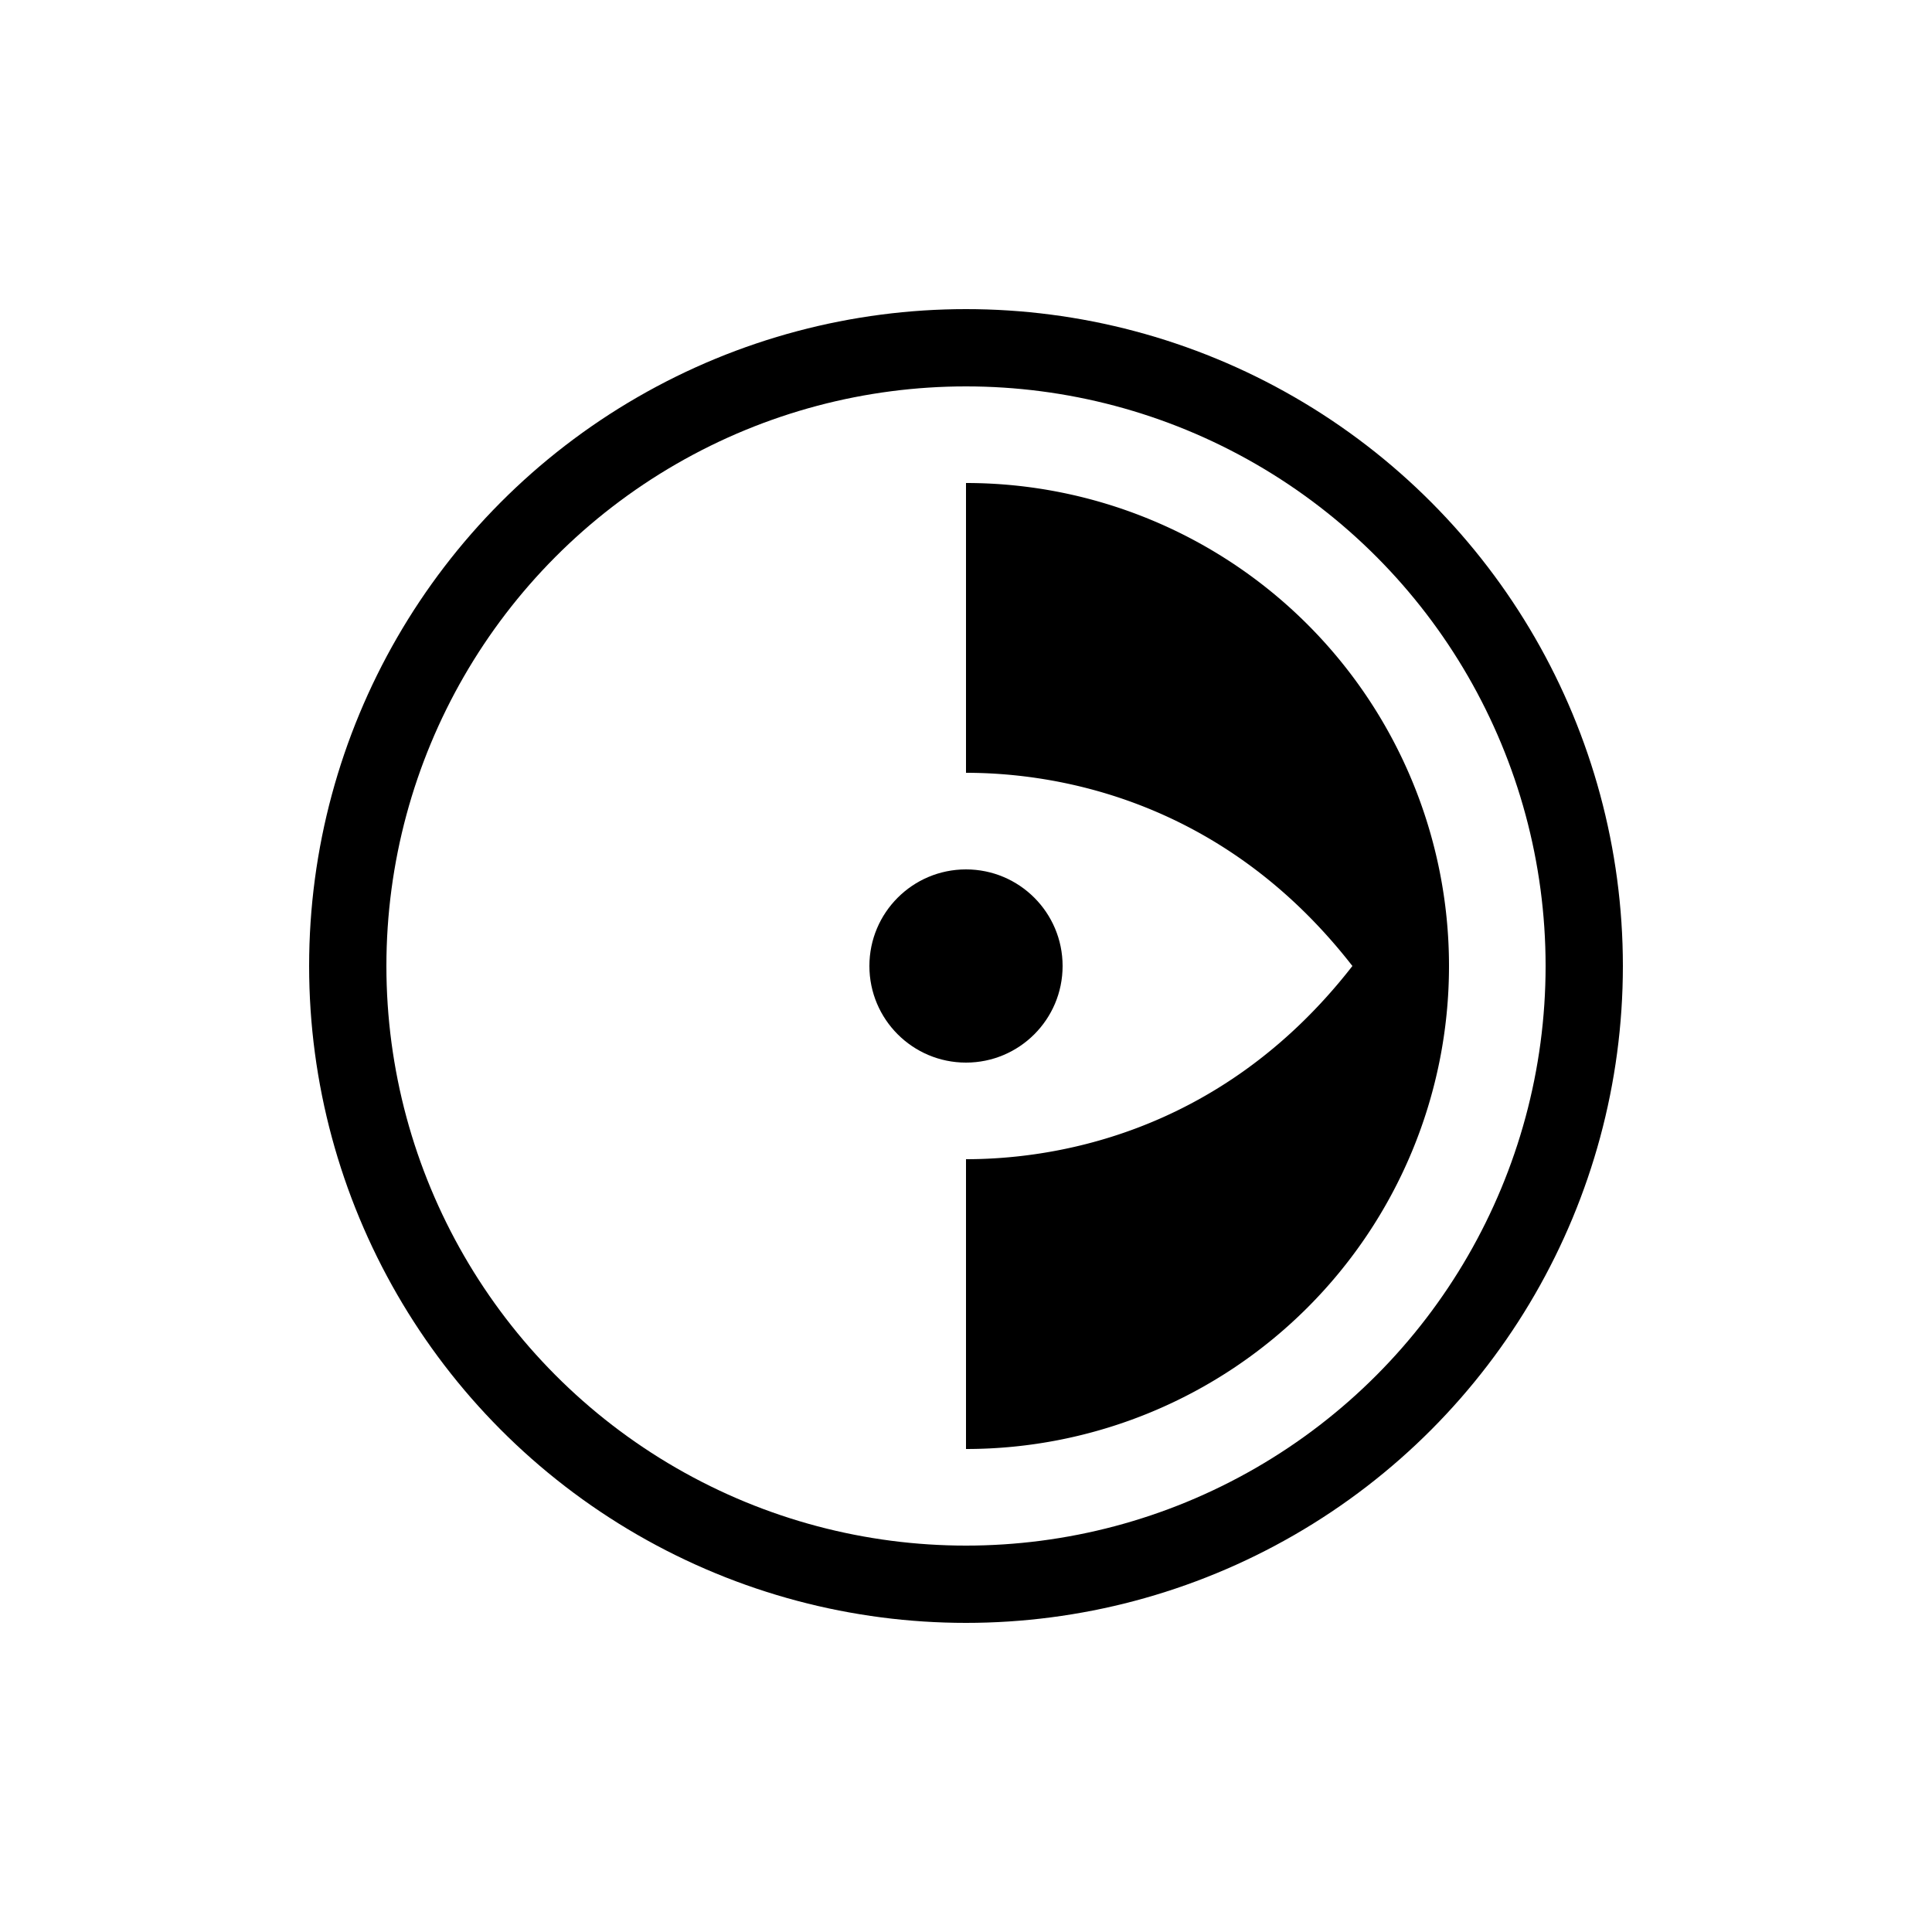 <?xml version="1.0" encoding="iso-8859-1"?>
<svg version="1.1" viewBox="0 0 100 100" xmlns="http://www.w3.org/2000/svg">
	<!-- https://github.com/Joolee/Homey-SVG-Icons -->

	<circle cx="50" cy="50" r="32" stroke="black" stroke-width="4" fill="none" fill-opacity="0" />

	<path
		fill="black"
		d="M 50 25
		A 1,1 0 0,1 50 75
		L 50 60
		C 54 60, 63 59, 70 50 
		C 63 41, 54 40, 50 40
		Z"
	></path>

	<circle cx="50" cy="50" r="5" fill="black" />
</svg>